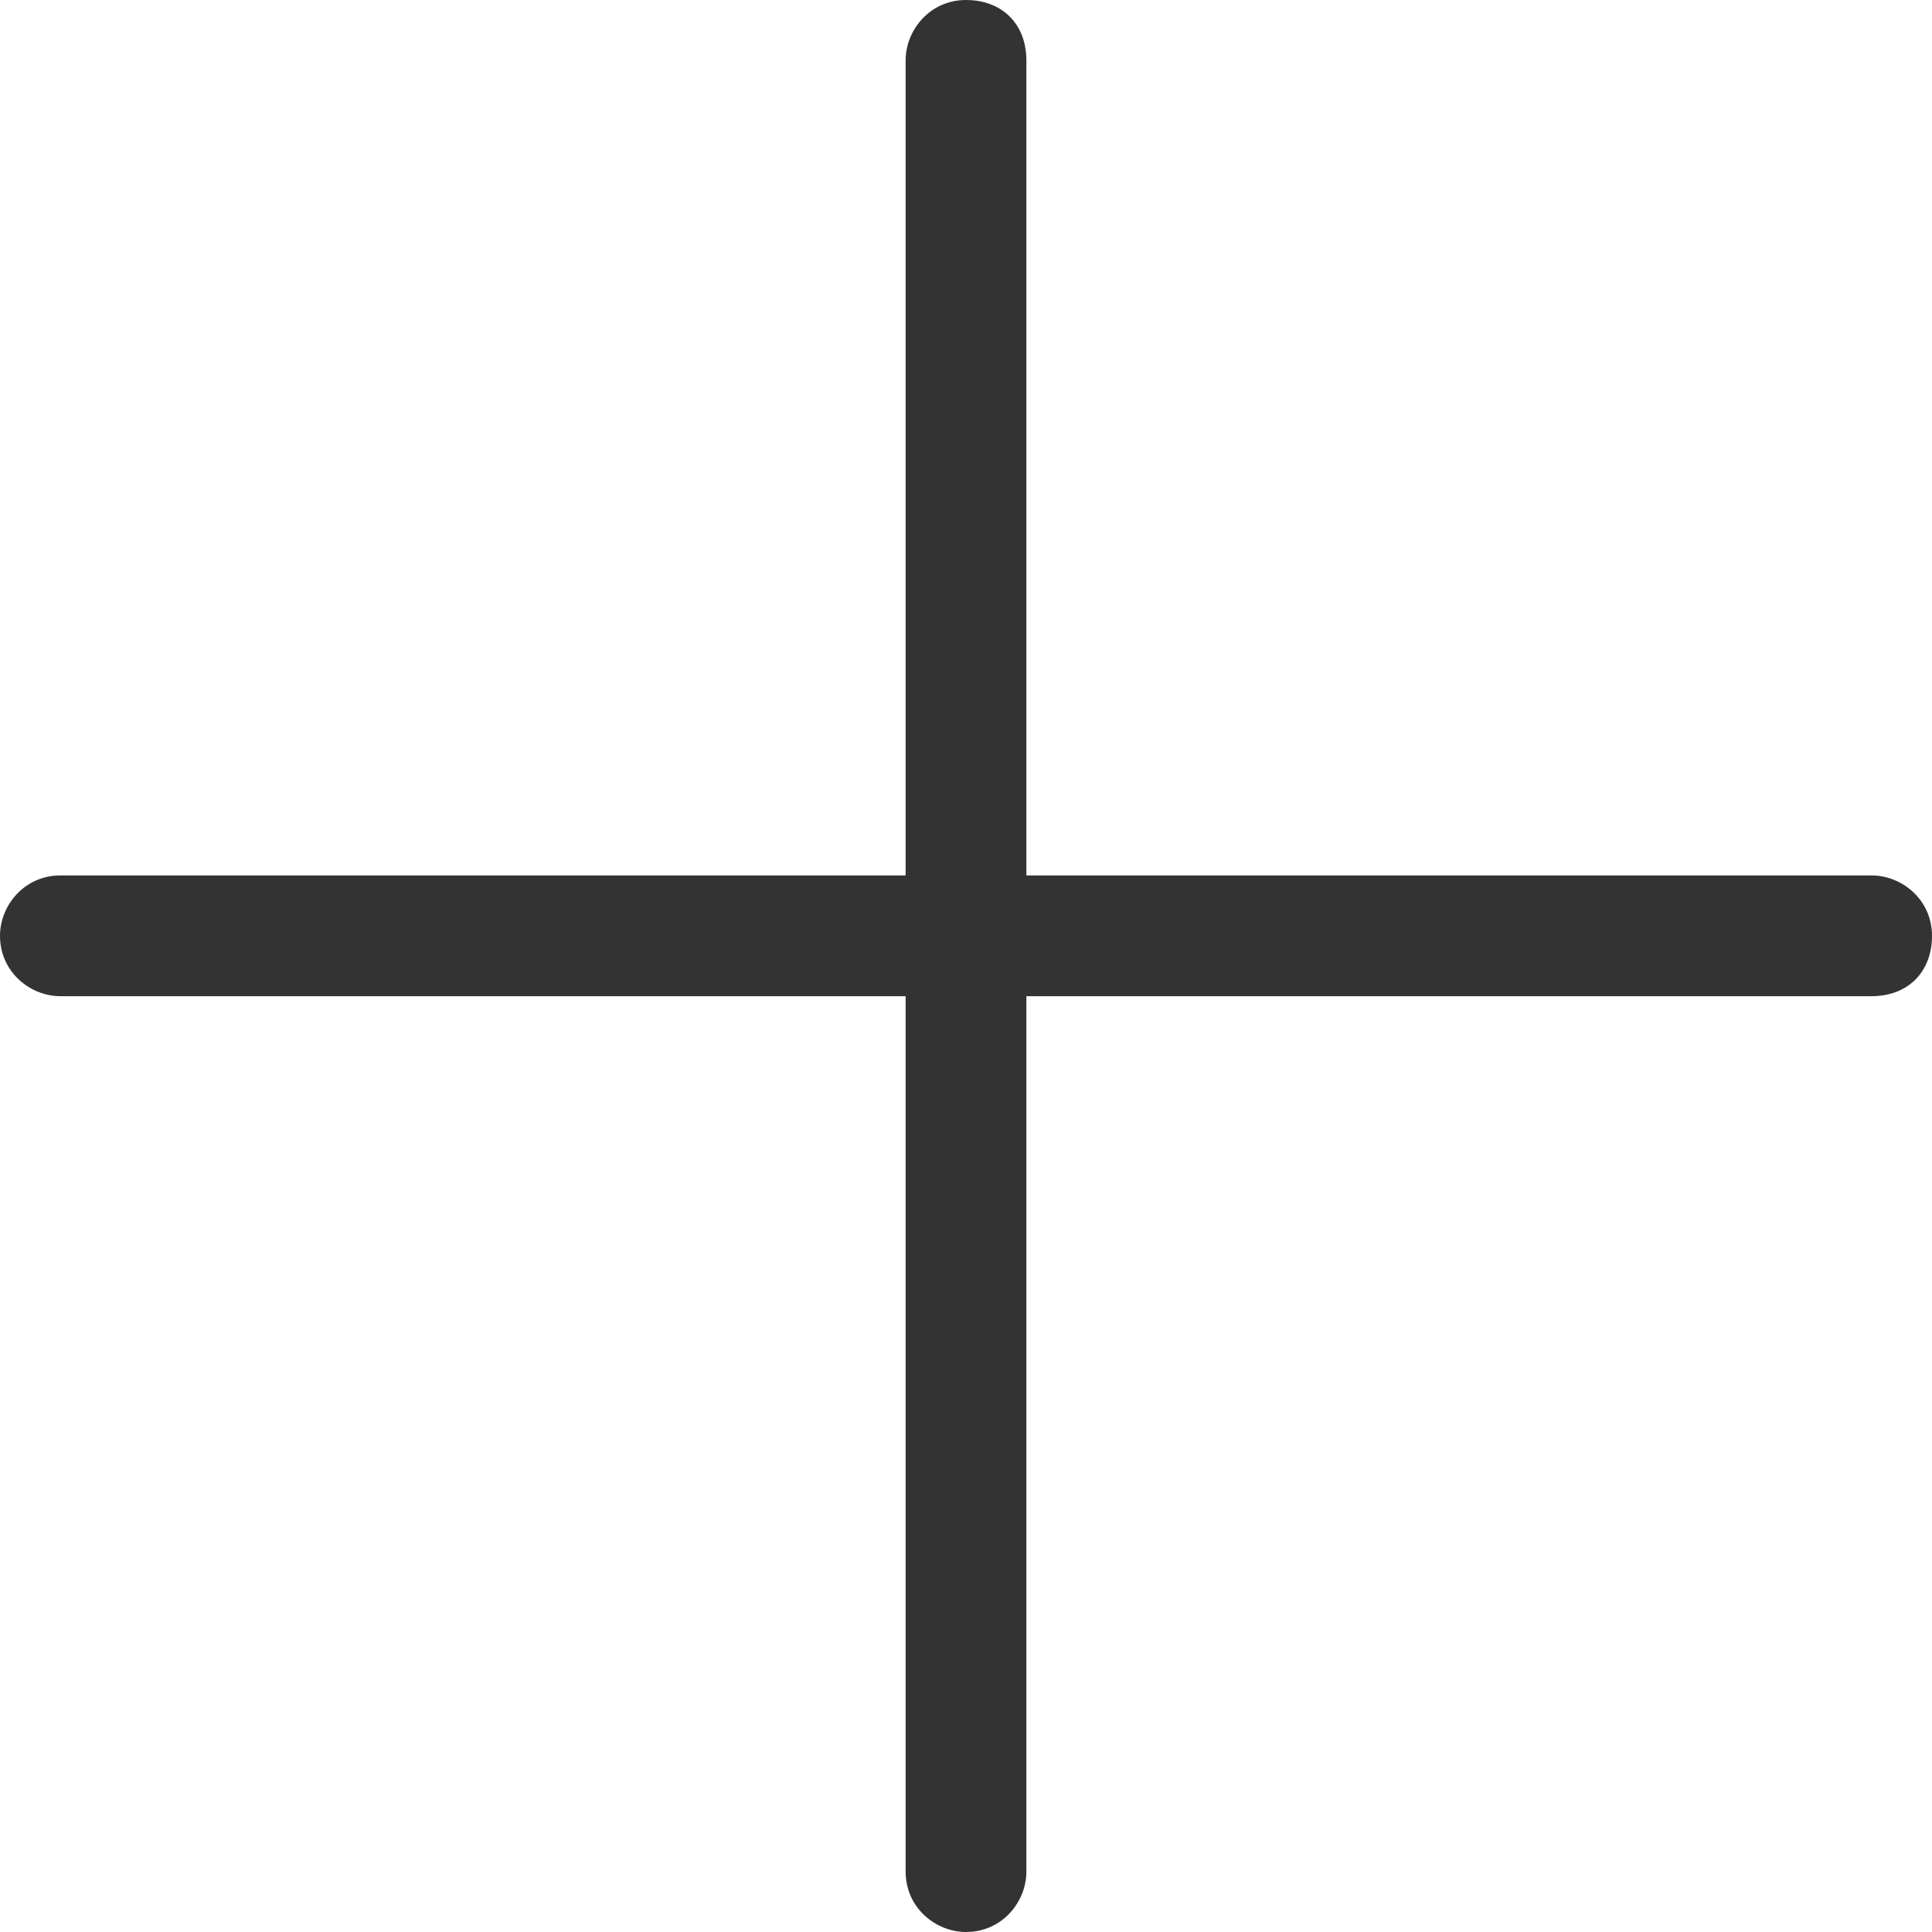 <?xml version="1.0" standalone="no"?><!DOCTYPE svg PUBLIC "-//W3C//DTD SVG 1.1//EN" "http://www.w3.org/Graphics/SVG/1.1/DTD/svg11.dtd"><svg t="1543896824946" class="icon" style="" viewBox="0 0 1024 1024" version="1.1" xmlns="http://www.w3.org/2000/svg" p-id="4333" xmlns:xlink="http://www.w3.org/1999/xlink" width="200" height="200"><defs><style type="text/css"></style></defs><path d="M992 528H32c-16 0-32-12.8-32-32 0-16 12.8-32 32-32h960c16 0 32 12.8 32 32s-12.8 32-32 32z" fill="#333333" p-id="4334"></path><path d="M544 32v960c0 16-12.8 32-32 32-16 0-32-12.8-32-32V32c0-16 12.8-32 32-32s32 12.8 32 32z" fill="#333333" p-id="4335"></path></svg>